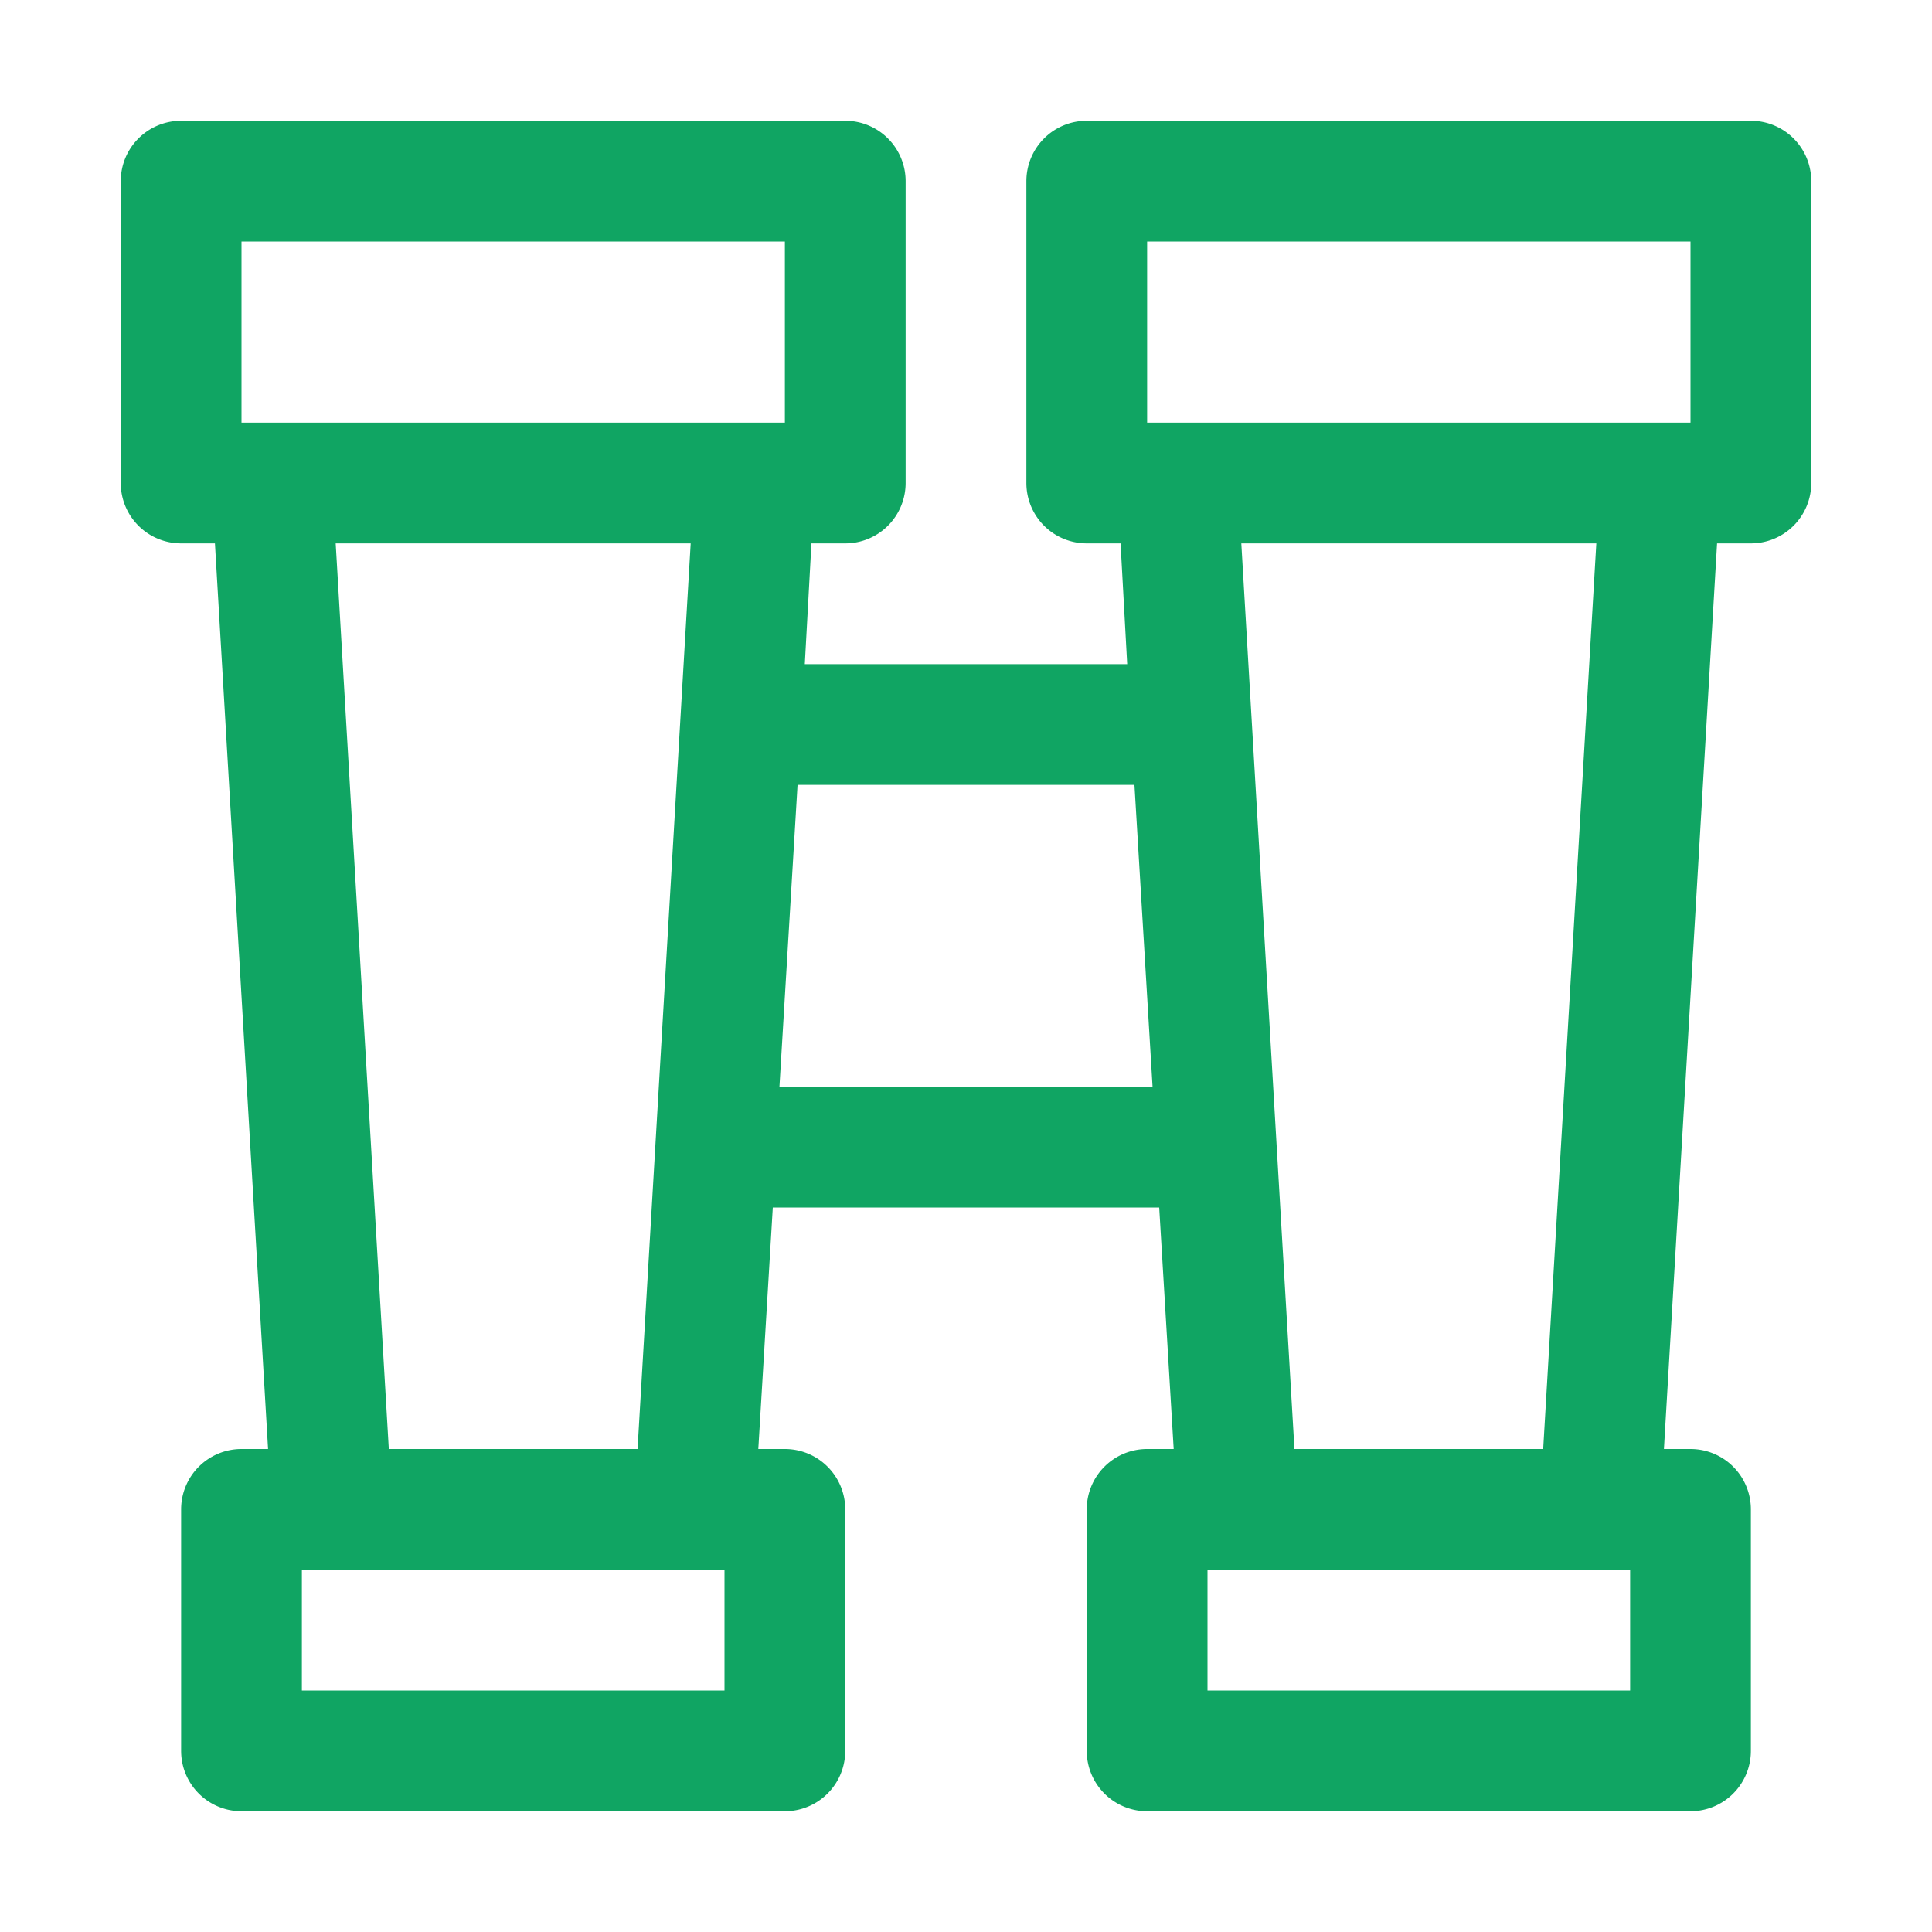 <svg id="SvgjsSvg1011" width="288" height="288" xmlns="http://www.w3.org/2000/svg" version="1.1" xmlns:xlink="http://www.w3.org/1999/xlink" xmlns:svgjs="http://svgjs.com/svgjs"><defs id="SvgjsDefs1012"></defs><g id="SvgjsG1013"><svg xmlns="http://www.w3.org/2000/svg" viewBox="0 0 32 32" width="288" height="288"><path d="M3 9h.56l.88 15H4a1 1 0 0 0-1 1v4a1 1 0 0 0 1 1h9a1 1 0 0 0 1-1v-4a1 1 0 0 0-1-1h-.44l.24-4h6.4l.24 4H19a1 1 0 0 0-1 1v4a1 1 0 0 0 1 1h9a1 1 0 0 0 1-1v-4a1 1 0 0 0-1-1h-.44l.88-15H29a1 1 0 0 0 1-1V3a1 1 0 0 0-1-1H18a1 1 0 0 0-1 1v5a1 1 0 0 0 1 1h.56l.11 2h-5.34l.11-2H14a1 1 0 0 0 1-1V3a1 1 0 0 0-1-1H3a1 1 0 0 0-1 1v5a1 1 0 0 0 1 1Zm9 19H5v-2h7ZM5.56 9h5.88l-.88 15H6.44ZM27 28h-7v-2h7ZM20.56 9h5.88l-.88 15h-4.12ZM19 4h9v3h-9Zm-.21 9 .3 5h-6.18l.3-5ZM4 4h9v3H4Z" data-name="Layer 30" fill="#10a563" class="color000 svgShape"></path></svg></g></svg>